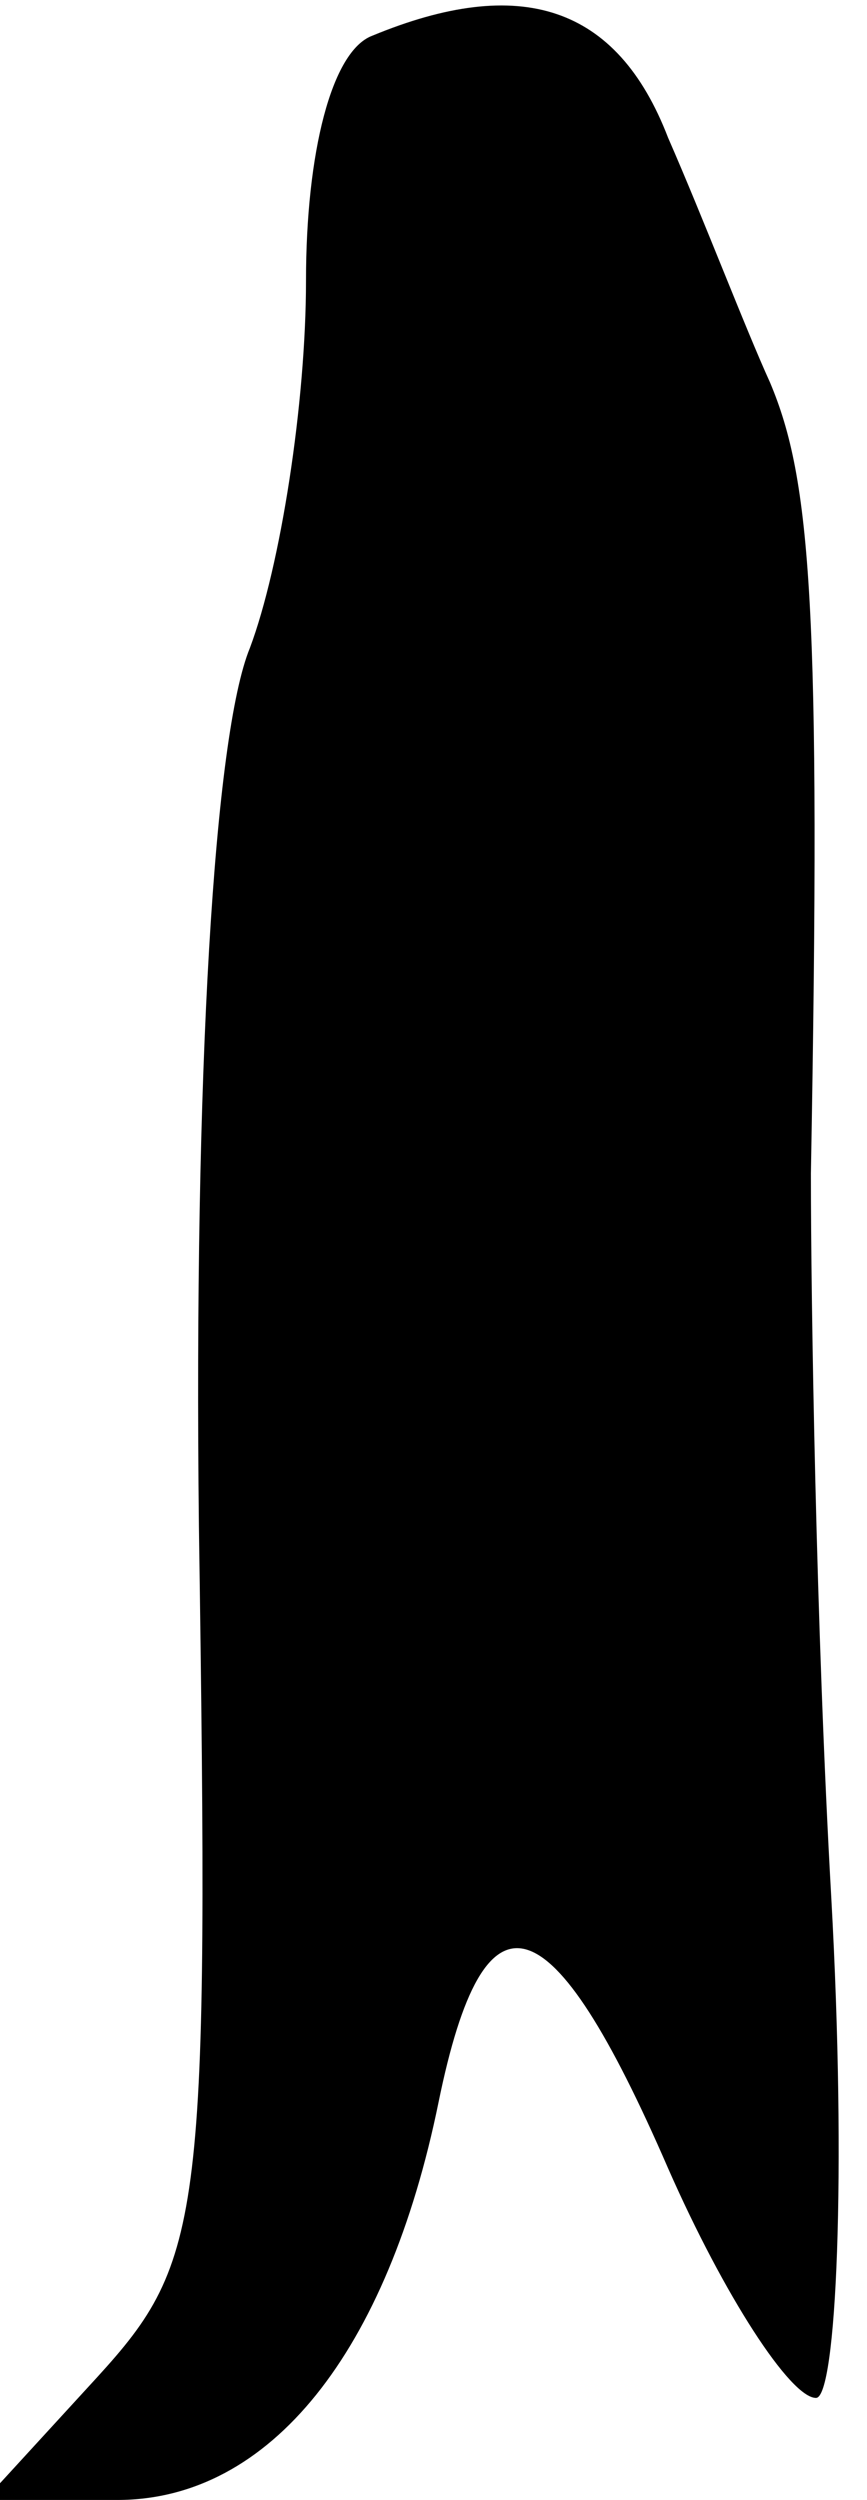 <?xml version="1.0" standalone="no"?>
<!DOCTYPE svg PUBLIC "-//W3C//DTD SVG 20010904//EN"
 "http://www.w3.org/TR/2001/REC-SVG-20010904/DTD/svg10.dtd">
<svg version="1.0" xmlns="http://www.w3.org/2000/svg"
 width="17pt" height="49pt" viewBox="0 0 17 49"
 preserveAspectRatio="xMidYMid meet">
<g transform="translate(0,49) scale(0.1,-0.1)"
fill="#000000" stroke="none">
<path fill="#000000" stroke="none" d="M73 483 c-8 -3 -13 -23 -13 -48 0 -24
-5 -56 -11 -72 -7 -17 -11 -83 -10 -172 2 -136 1 -144 -20 -167 l-22 -24 26 0
c30 0 53 29 63 78 9 44 22 40 45 -13 11 -25 24 -45 29 -45 4 0 6 44 3 98 -3
53 -4 117 -4 142 2 111 0 136 -8 155 -5 11 -13 32 -20 48 -10 26 -29 32 -58
20z"/>
</g>
</svg>
